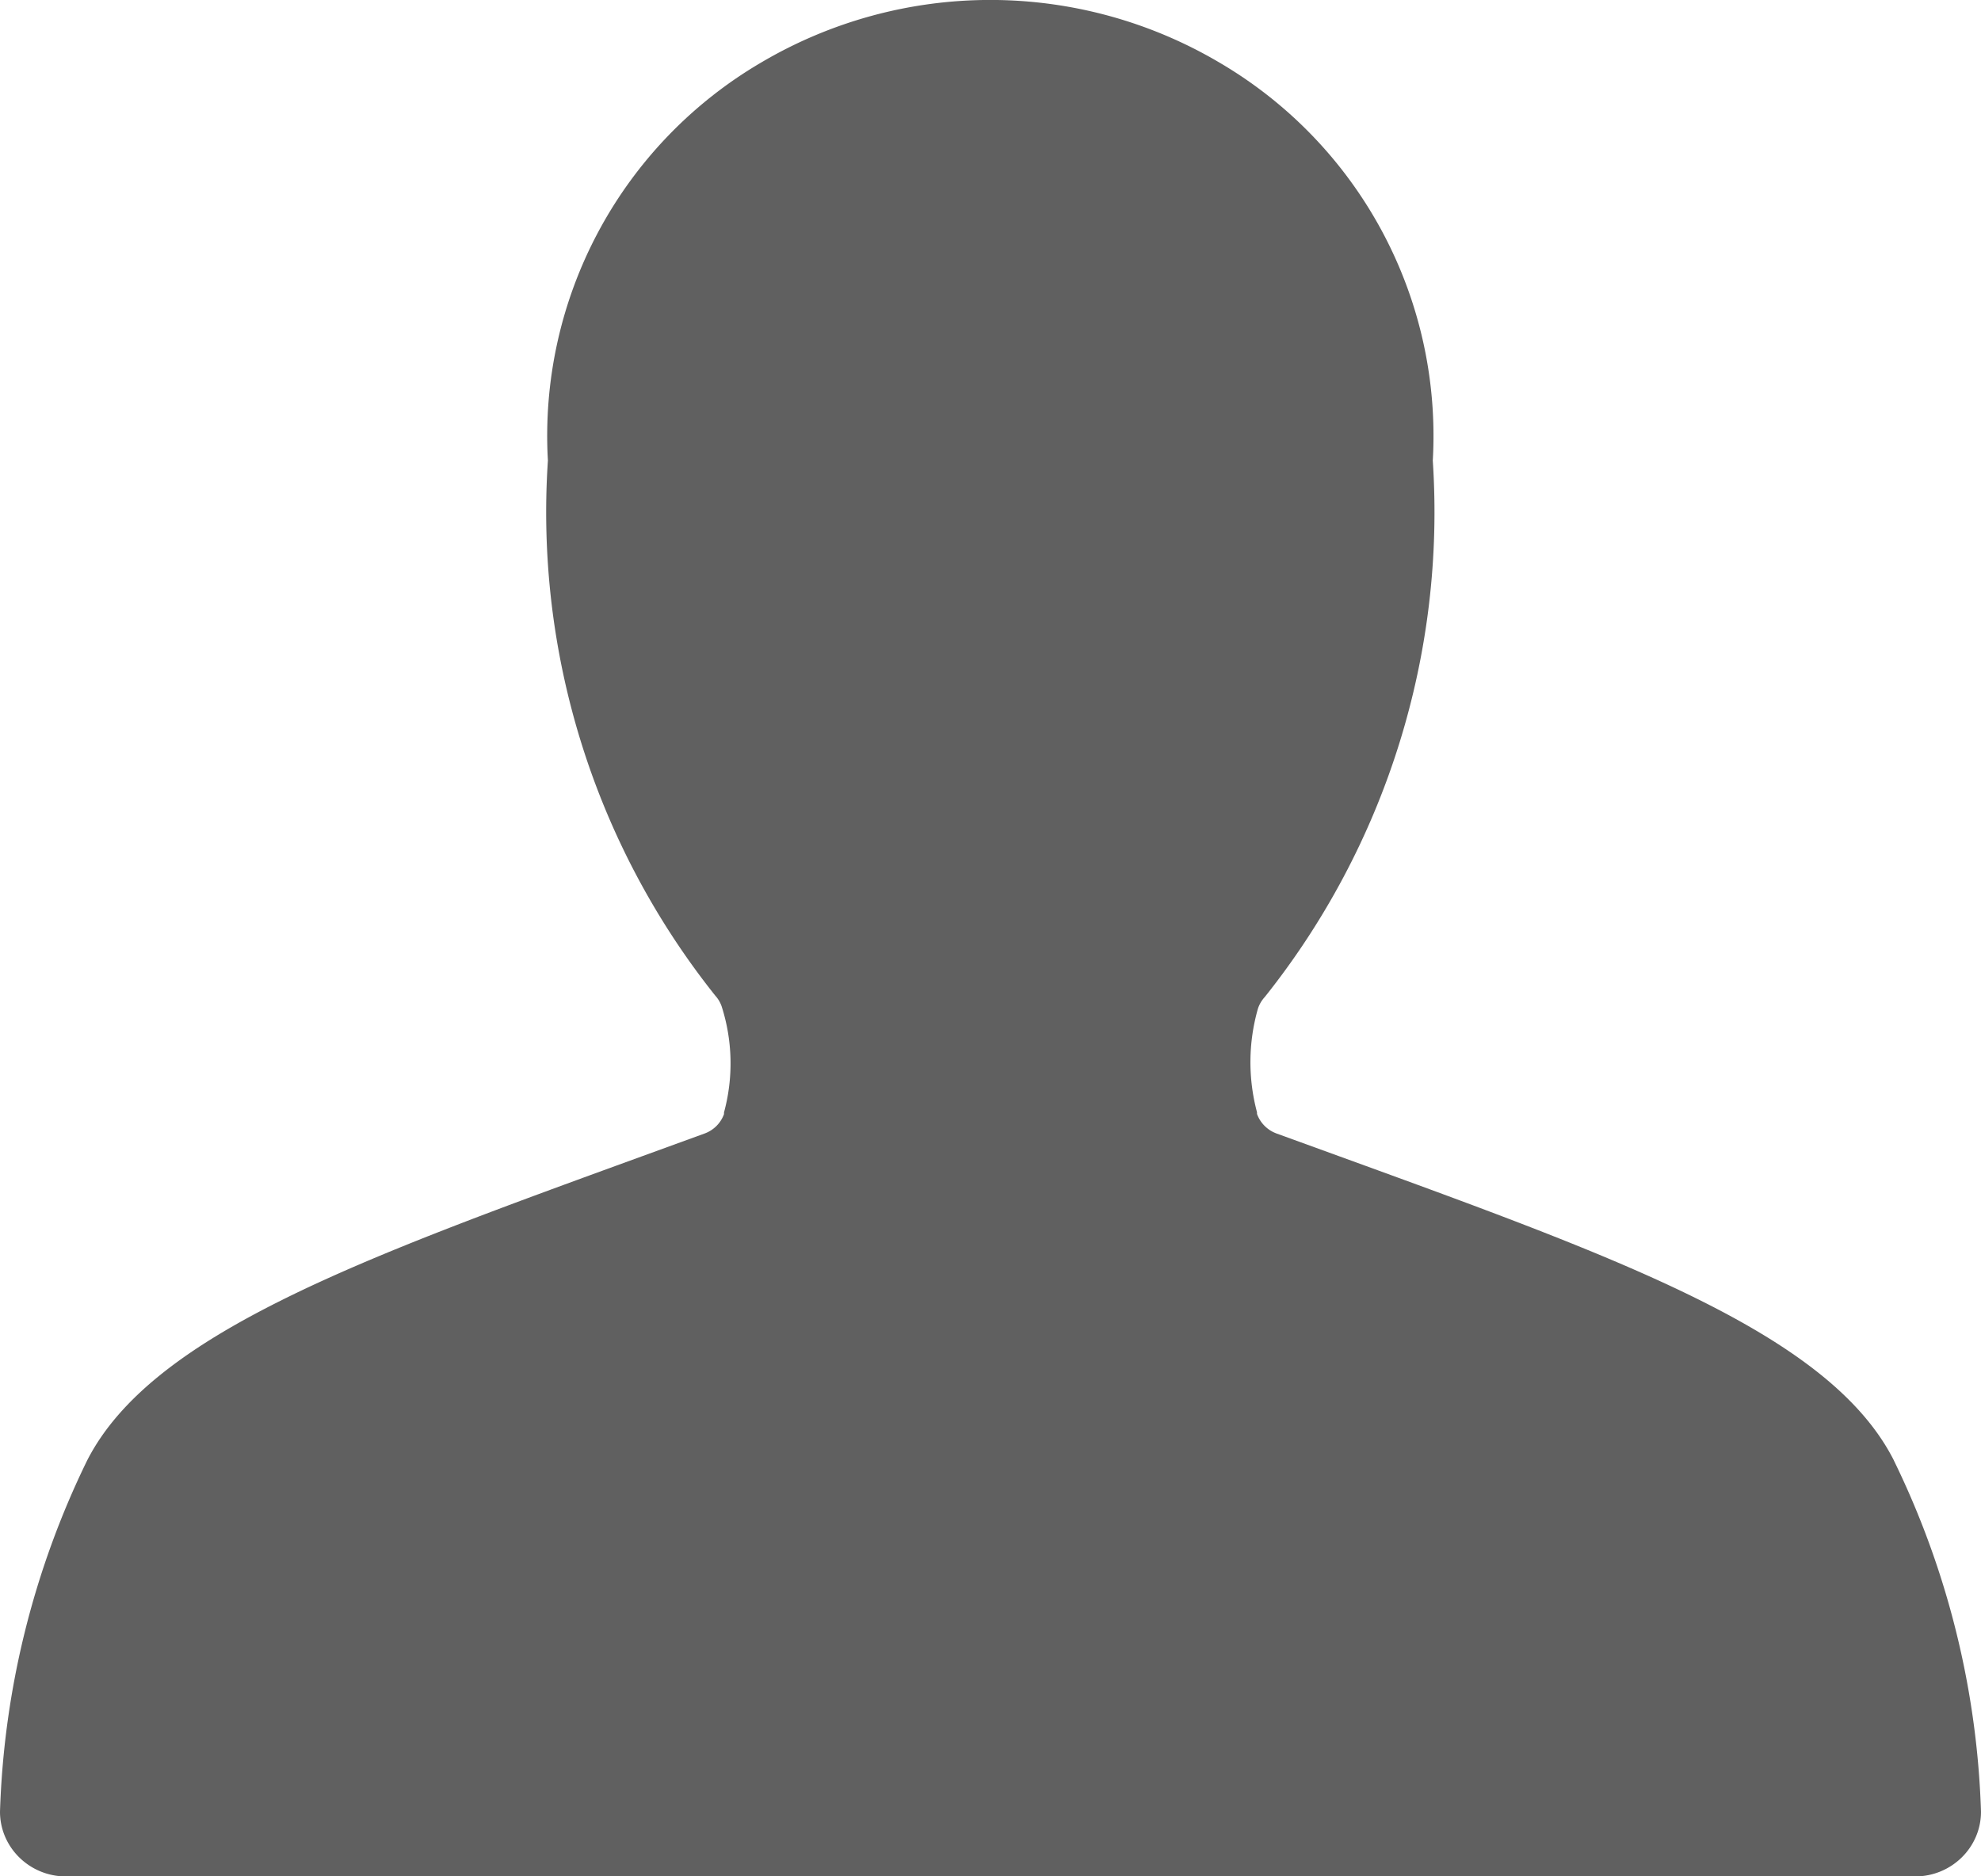 <svg xmlns="http://www.w3.org/2000/svg" width="19" height="18" viewBox="0 0 19 18">
    <path fill="#606060" fill-rule="nonzero" d="M18.164 14.009c-.612-1.206-2.585-1.923-5.32-2.917l-.6-.218a.314.314 0 0 1-.188-.188v-.016a1.866 1.866 0 0 1 .009-.994.306.306 0 0 1 .066-.112 7.461 7.461 0 0 0 1.611-5.145A4.15 4.15 0 0 0 11.697.601 4.322 4.322 0 0 0 7.3.6a4.15 4.15 0 0 0-2.045 3.818A7.442 7.442 0 0 0 6.86 9.551a.3.3 0 0 1 .061.102c.106.33.114.684.023 1.019v.016a.311.311 0 0 1-.189.187l-.599.218c-2.73.994-4.703 1.71-5.32 2.917A8.27 8.27 0 0 0 0 17.38c0 .343.284.621.633.621h17.734c.35 0 .633-.278.633-.621a8.27 8.27 0 0 0-.836-3.37z"/>
</svg>
